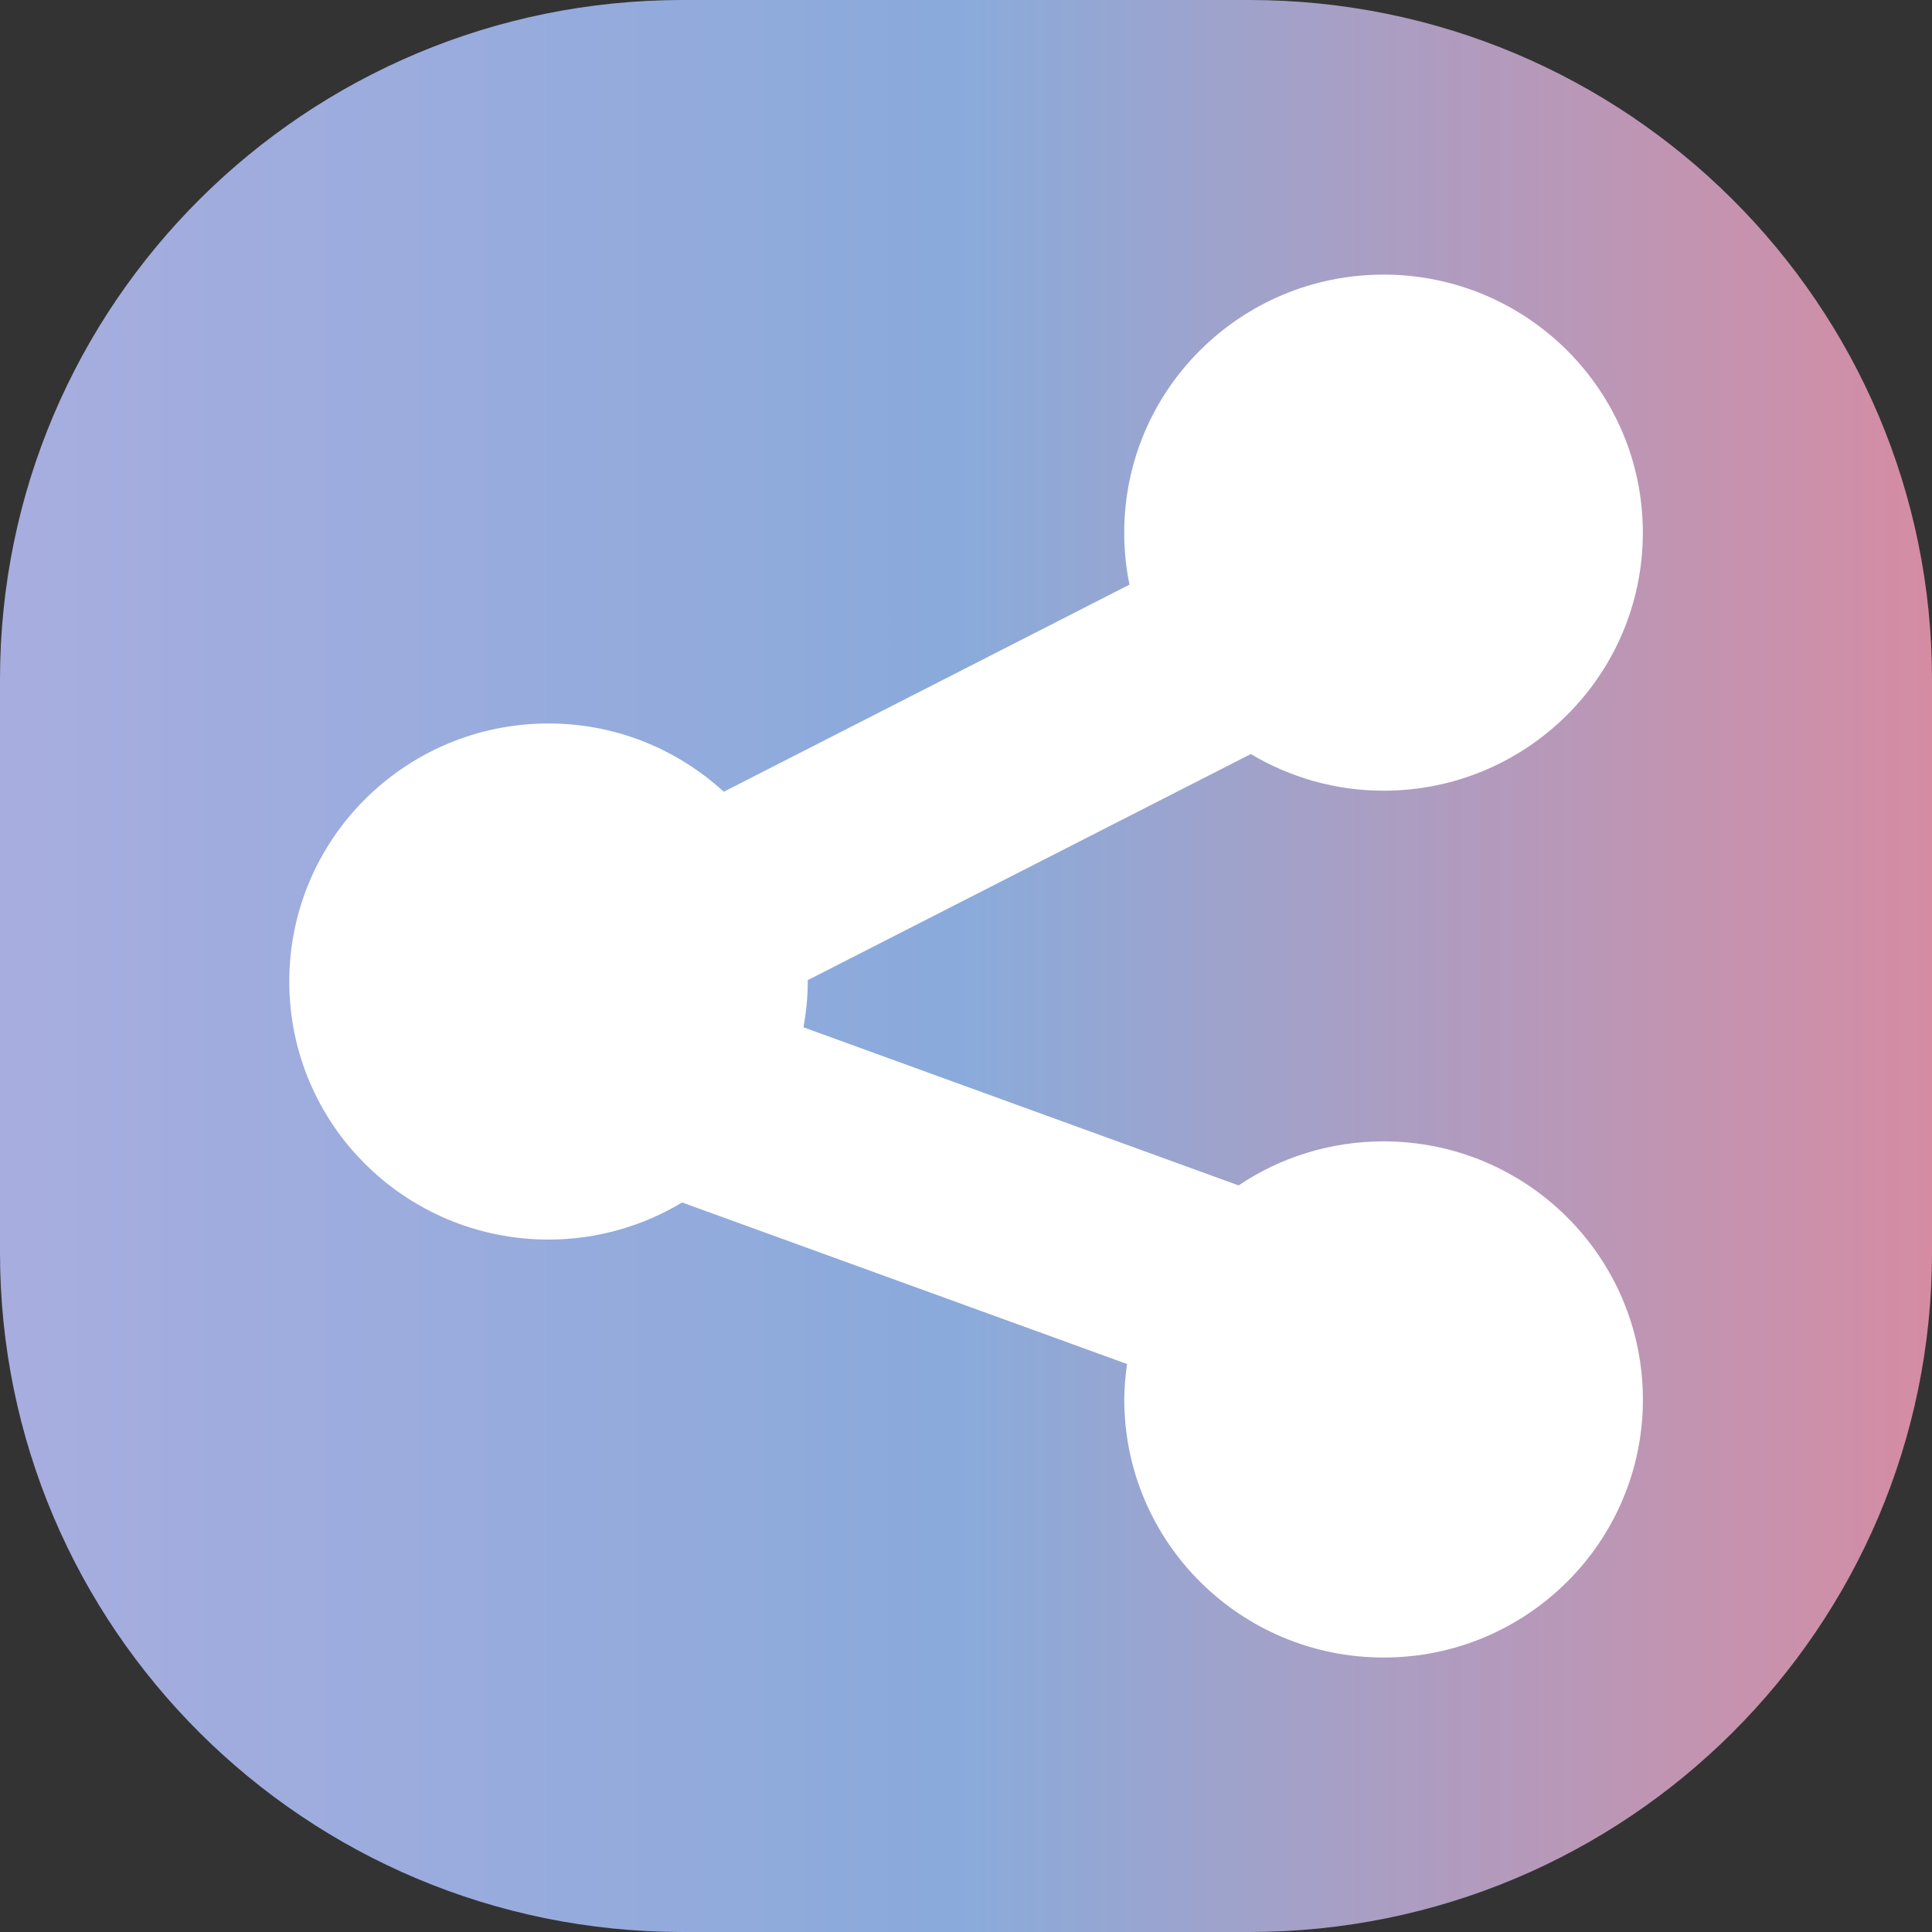 <?xml version="1.0" encoding="utf-8"?>
<!-- Generator: Adobe Illustrator 16.0.0, SVG Export Plug-In . SVG Version: 6.00 Build 0)  -->
<!DOCTYPE svg PUBLIC "-//W3C//DTD SVG 1.1//EN" "http://www.w3.org/Graphics/SVG/1.1/DTD/svg11.dtd">
<svg version="1.1" id="Layer_1" xmlns="http://www.w3.org/2000/svg" xmlns:xlink="http://www.w3.org/1999/xlink" x="0px" y="0px"
	 width="30px" height="30px" viewBox="0 0 30 30" enable-background="new 0 0 30 30" xml:space="preserve">
<rect x="0" y="0" width="30" height="30" fill="#333333" stroke="none"/>
<g>
	<linearGradient id="SVGID_1_" gradientUnits="userSpaceOnUse" x1="4.882813e-004" y1="15" x2="15" y2="15">
		<stop  offset="0" style="stop-color:#A8ADDF"/>
		<stop  offset="1" style="stop-color:#89AADB"/>
	</linearGradient>
	<path fill="url(#SVGID_1_)" d="M10.6,0C4.746,0,0,4.723,0,10.549v8.902C0,25.277,4.746,30,10.6,30H15V0H10.6z"/>
	<linearGradient id="SVGID_2_" gradientUnits="userSpaceOnUse" x1="15" y1="15" x2="30" y2="15">
		<stop  offset="0" style="stop-color:#8AABDB"/>
		<stop  offset="1" style="stop-color:#D58CA3"/>
	</linearGradient>
	<path fill="url(#SVGID_2_)" d="M19.399,0H15v30h4.399C25.254,30,30,25.277,30,19.451v-8.902C30,4.723,25.254,0,19.399,0z"/>
	<path fill-rule="evenodd" clip-rule="evenodd" fill="#FFFFFF" d="M21.483,17.723c-0.834,0-1.608,0.252-2.25,0.684l-6.757-2.455
		c0.042-0.231,0.067-0.469,0.067-0.711c0-0.007-0.001-0.014-0.001-0.021l6.88-3.511c0.604,0.359,1.307,0.569,2.062,0.569
		c2.223,0,4.026-1.794,4.026-4.007s-1.804-4.007-4.026-4.007c-2.224,0-4.027,1.794-4.027,4.007c0,0.276,0.027,0.546,0.082,0.807
		l-6.3,3.216c-0.717-0.656-1.67-1.06-2.721-1.06c-2.224,0-4.026,1.794-4.026,4.008s1.802,4.006,4.026,4.006
		c0.759,0,1.468-0.213,2.074-0.576l6.909,2.508c-0.025,0.181-0.043,0.363-0.043,0.552c0,2.212,1.804,4.006,4.027,4.006
		c2.223,0,4.026-1.794,4.026-4.006C25.51,19.517,23.706,17.723,21.483,17.723z"/>
</g>
</svg>
